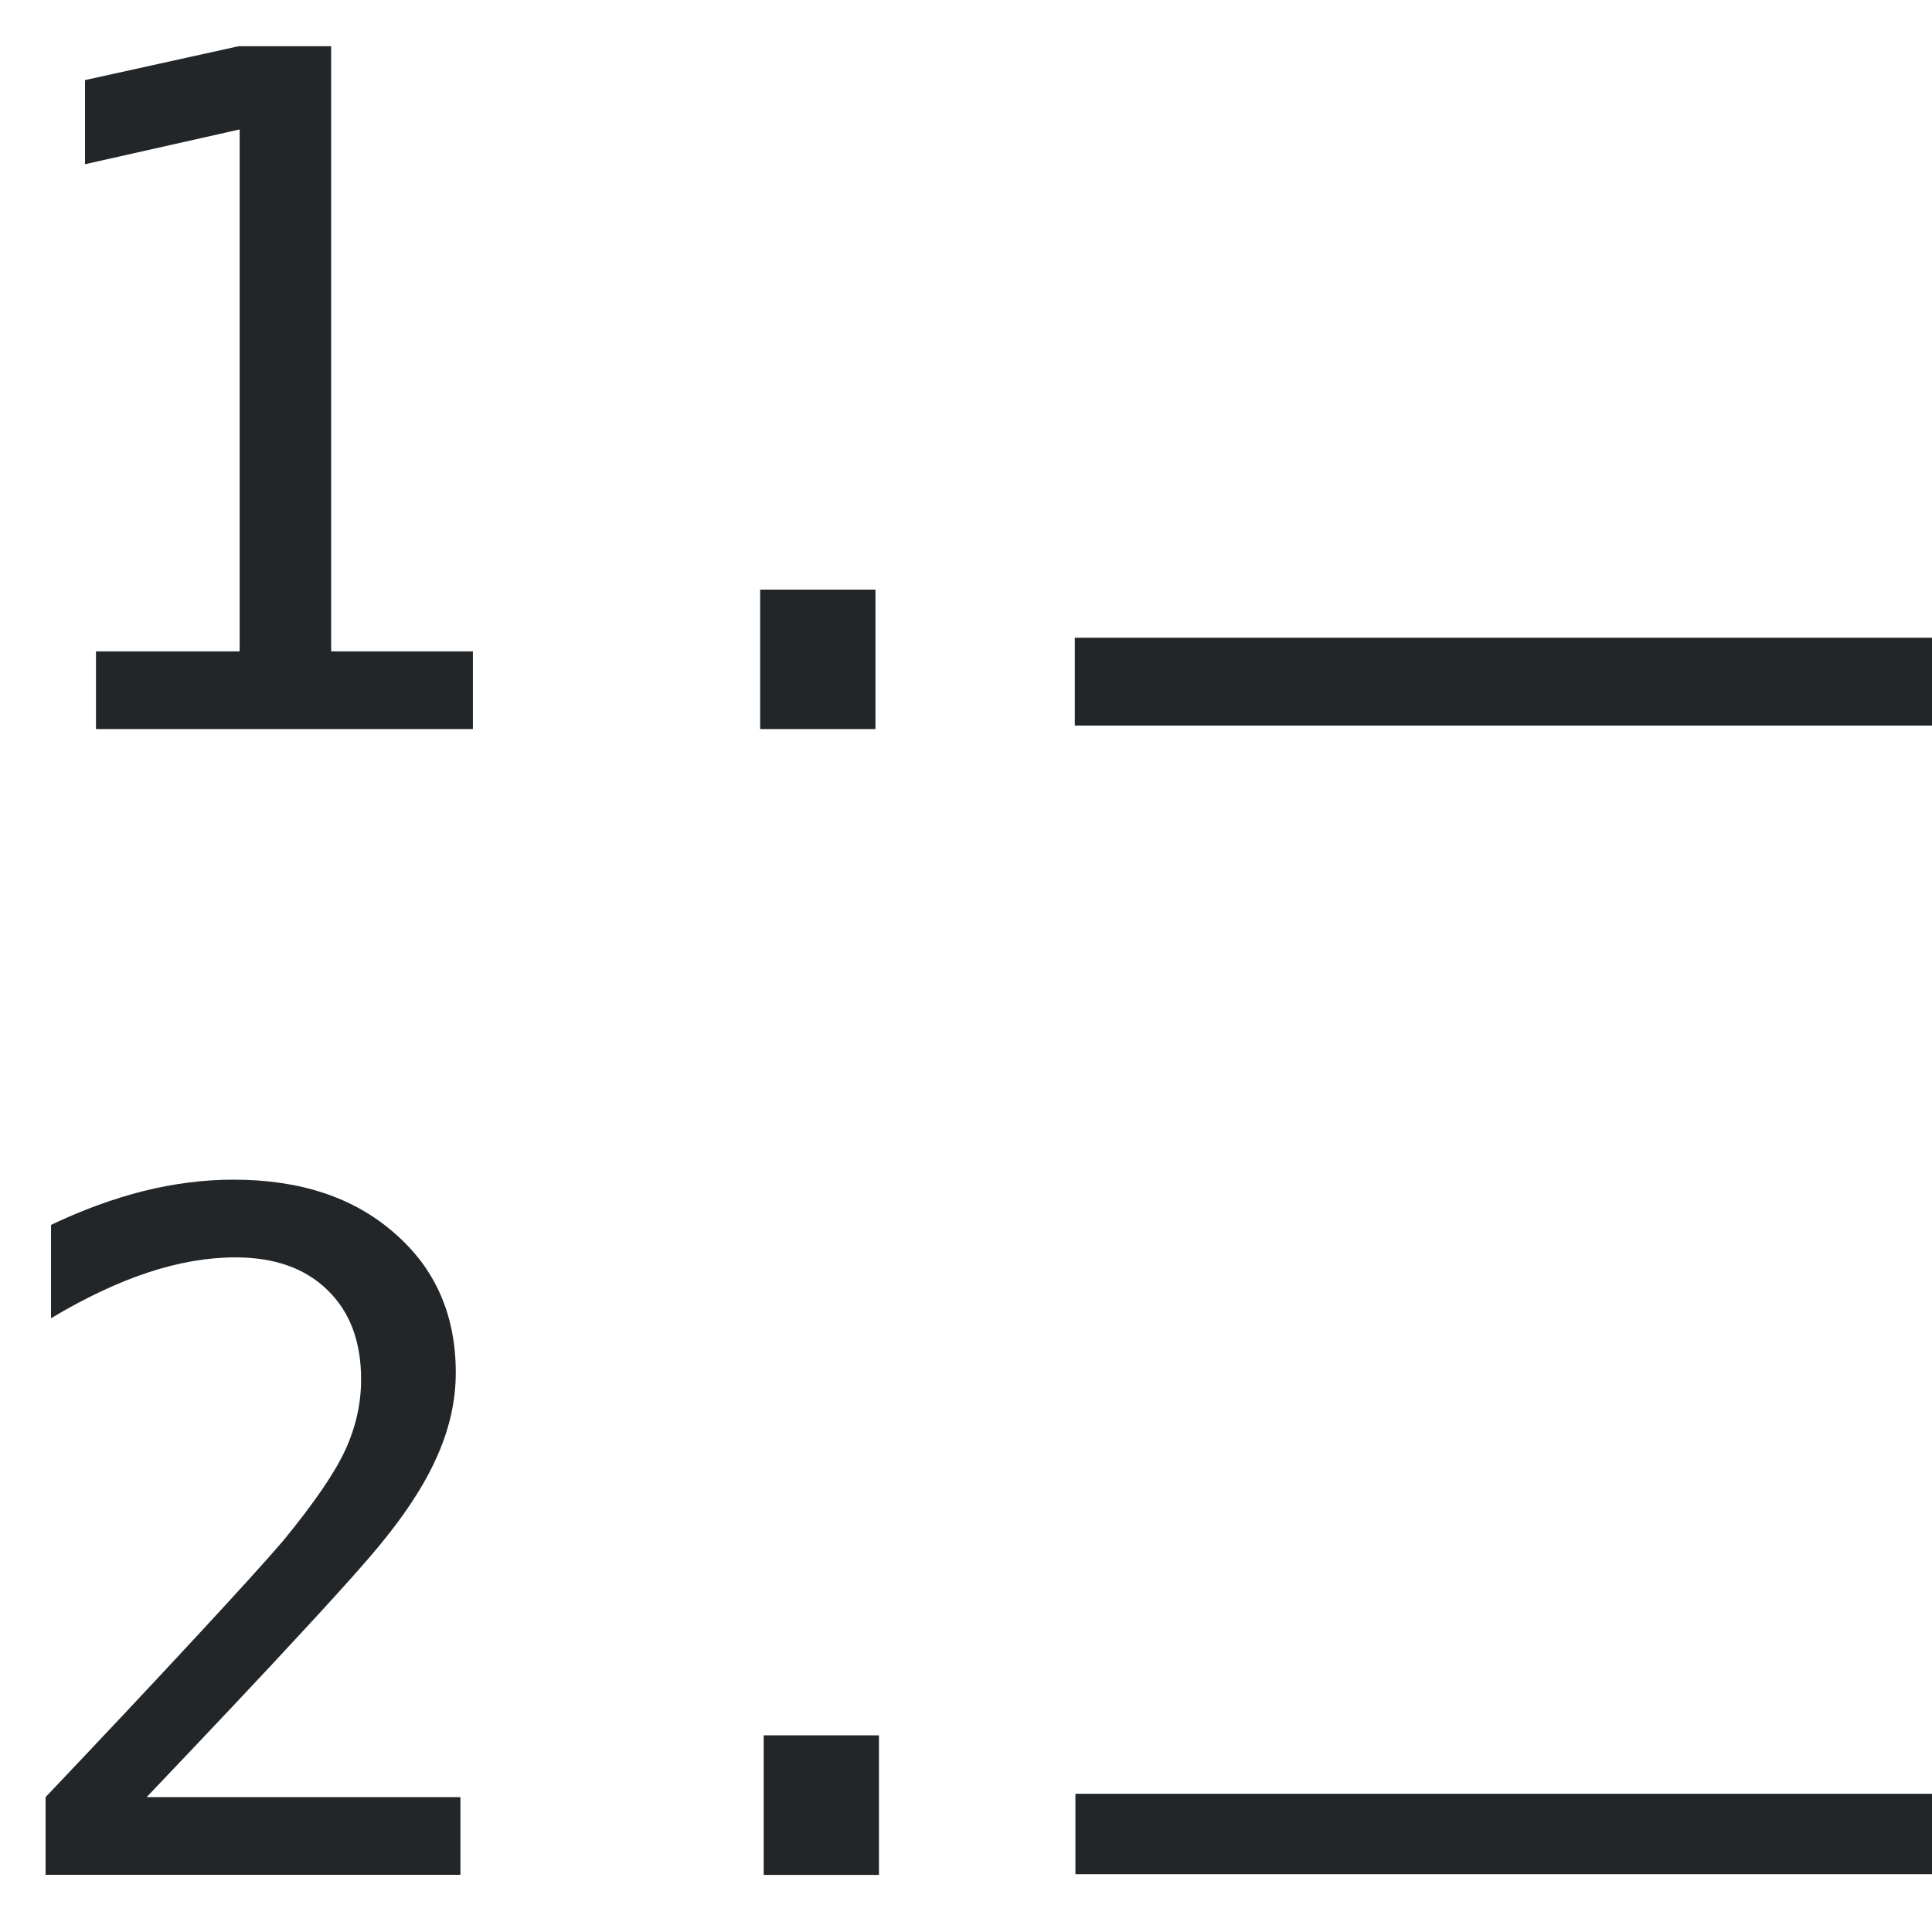 <?xml version="1.0" encoding="UTF-8" standalone="no"?>
<svg
   xmlns:dc="http://purl.org/dc/elements/1.1/"
   xmlns:cc="http://creativecommons.org/ns#"
   xmlns:rdf="http://www.w3.org/1999/02/22-rdf-syntax-ns#"
   xmlns:svg="http://www.w3.org/2000/svg"
   xmlns="http://www.w3.org/2000/svg"
   xmlns:sodipodi="http://sodipodi.sourceforge.net/DTD/sodipodi-0.dtd"
   xmlns:inkscape="http://www.inkscape.org/namespaces/inkscape"
   viewBox="0 0 22 22"
   version="1.1"
   id="svg6"
   sodipodi:docname="ord-list.svg"
   inkscape:version="1.0 (4035a4fb49, 2020-05-01)">
  <sodipodi:namedview
     inkscape:document-rotation="0"
     pagecolor="#ffffff"
     bordercolor="#666666"
     borderopacity="1"
     objecttolerance="10"
     gridtolerance="10"
     guidetolerance="10"
     inkscape:pageopacity="0"
     inkscape:pageshadow="2"
     inkscape:window-width="1920"
     inkscape:window-height="1001"
     id="namedview8"
     showgrid="false"
     inkscape:zoom="32.5"
     inkscape:cx="5.6953271"
     inkscape:cy="11.703407"
     inkscape:window-x="0"
     inkscape:window-y="0"
     inkscape:window-maximized="1"
     inkscape:current-layer="svg6"
     showguides="true"
     inkscape:guide-bbox="true">
    <sodipodi:guide
       position="12.246,15.754"
       orientation="1,0"
       id="guide2235" />
    <sodipodi:guide
       position="9.969,12.123"
       orientation="1,0"
       id="guide2237" />
  </sodipodi:namedview>
  <defs
     id="defs3051">
    <style
       type="text/css"
       id="current-color-scheme">
      .ColorScheme-Text {
        color:#eff0f1;
      }
      </style>
  </defs>
  <g
     aria-label="1."
     id="text2195"
     style="font-style:normal;font-variant:normal;font-weight:normal;font-stretch:normal;font-size:10.667px;line-height:1.25;font-family:monospace;-inkscape-font-specification:monospace;fill:#232629;fill-opacity:1;stroke:none">
    <path
       style="fill:#232629;fill-opacity:1"
       d="M 1.093,7.417 H 2.729 V 1.474 L 0.968,1.87 V 0.912 L 2.718,0.526 H 3.771 V 7.417 H 5.385 V 8.302 H 1.093 Z"
       id="path2257" />
    <path
       style="fill:#232629;fill-opacity:1"
       d="M 8.656,6.714 H 9.969 V 8.302 H 8.656 Z"
       id="path2259" />
  </g>
  <path
     style="fill:none;stroke:#232629;stroke-width:1px;stroke-linecap:butt;stroke-linejoin:miter;stroke-opacity:1"
     d="M 12.239,7.762 H 22.286"
     id="path2199" />
  <path
     style="fill:none;stroke:#232629;stroke-width:0.916px;stroke-linecap:butt;stroke-linejoin:miter;stroke-opacity:1"
     d="M 12.246,20.884 H 22.41"
     id="path2201" />
  <g
     aria-label="2."
     id="text2225"
     style="font-style:normal;font-variant:normal;font-weight:normal;font-stretch:normal;font-size:13.333px;line-height:1.25;font-family:monospace;-inkscape-font-specification:monospace;fill:#232629;fill-opacity:1;stroke:none">
    <path
       d="m 1.67,20.464 h 3.573 v 0.885 H 0.519 v -0.885 Q 1.493,19.438 2.222,18.651 q 0.729,-0.786 1.005,-1.109 0.521,-0.635 0.703,-1.026 0.182,-0.396 0.182,-0.807 0,-0.651 -0.385,-1.021 -0.38,-0.37 -1.047,-0.37 -0.474,0 -0.995,0.172 -0.521,0.172 -1.104,0.521 V 13.948 q 0.536,-0.255 1.052,-0.385 0.521,-0.13 1.026,-0.13 1.141,0 1.833,0.609 0.698,0.604 0.698,1.589 0,0.5 -0.234,1 -0.229,0.5 -0.75,1.104 -0.292,0.339 -0.849,0.938 -0.552,0.599 -1.688,1.792 z"
       style="font-style:normal;font-variant:normal;font-weight:normal;font-stretch:normal;font-family:monospace;-inkscape-font-specification:monospace;fill:#232629;fill-opacity:1"
       id="path2262" />
    <path
       d="M 8.696,19.761 H 10.009 v 1.589 H 8.696 Z"
       style="font-style:normal;font-variant:normal;font-weight:normal;font-stretch:normal;font-family:monospace;-inkscape-font-specification:monospace;fill:#232629;fill-opacity:1"
       id="path2264" />
  </g>
</svg>

